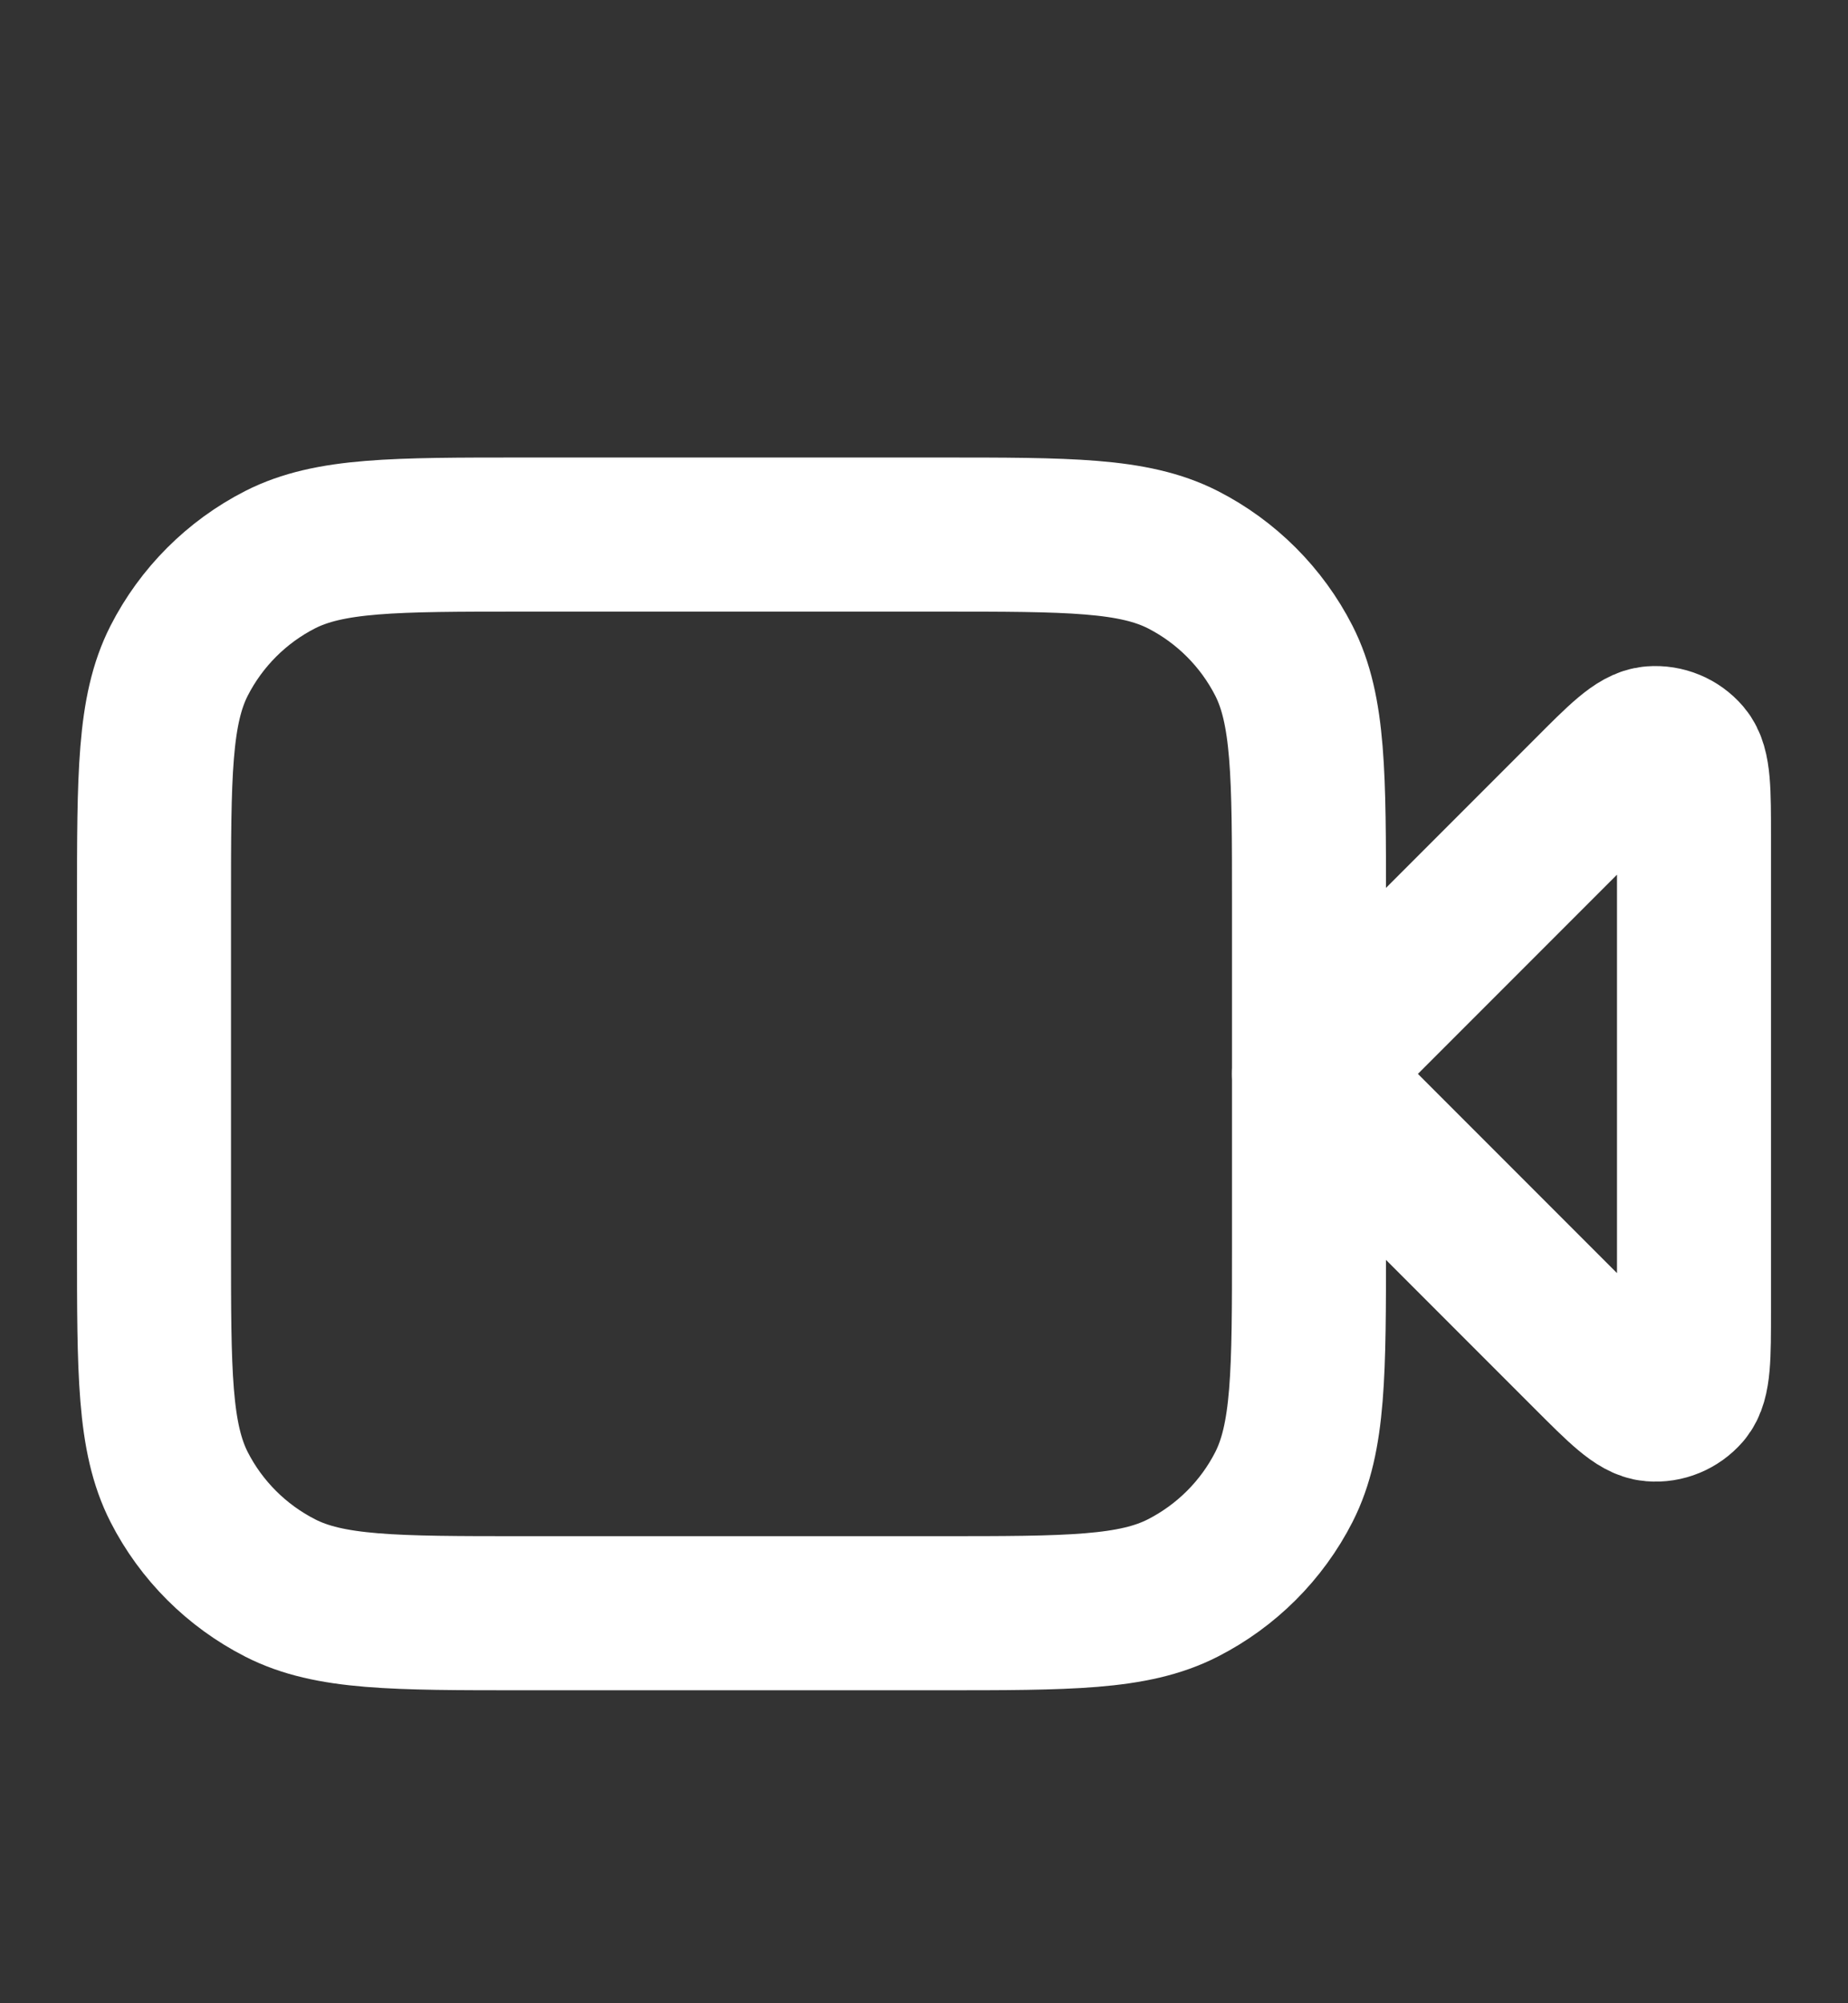 <svg width="12" height="13" viewBox="0 0 12 13" fill="none" xmlns="http://www.w3.org/2000/svg">
<rect x="0" y="0" width="12" height="13" fill="#333333" stroke="none"/>
<path d="M11 5.434C11 5.132 11 4.98 10.94 4.91C10.888 4.849 10.81 4.817 10.73 4.823C10.638 4.83 10.531 4.937 10.317 5.152L8.5 6.969L10.317 8.786C10.531 9 10.638 9.107 10.73 9.114C10.81 9.121 10.888 9.088 10.94 9.028C11 8.957 11 8.806 11 8.503V5.434Z" stroke="white" stroke-linecap="round" stroke-linejoin="round"/>
<path d="M1 5.869C1 5.029 1 4.609 1.163 4.288C1.307 4.006 1.537 3.776 1.819 3.632C2.14 3.469 2.56 3.469 3.4 3.469H6.1C6.94 3.469 7.36 3.469 7.681 3.632C7.963 3.776 8.193 4.006 8.337 4.288C8.5 4.609 8.5 5.029 8.5 5.869V8.069C8.5 8.909 8.5 9.329 8.337 9.65C8.193 9.932 7.963 10.161 7.681 10.305C7.36 10.469 6.94 10.469 6.1 10.469H3.4C2.56 10.469 2.14 10.469 1.819 10.305C1.537 10.161 1.307 9.932 1.163 9.65C1 9.329 1 8.909 1 8.069V5.869Z" stroke="white" stroke-linecap="round" stroke-linejoin="round"/>
</svg>
